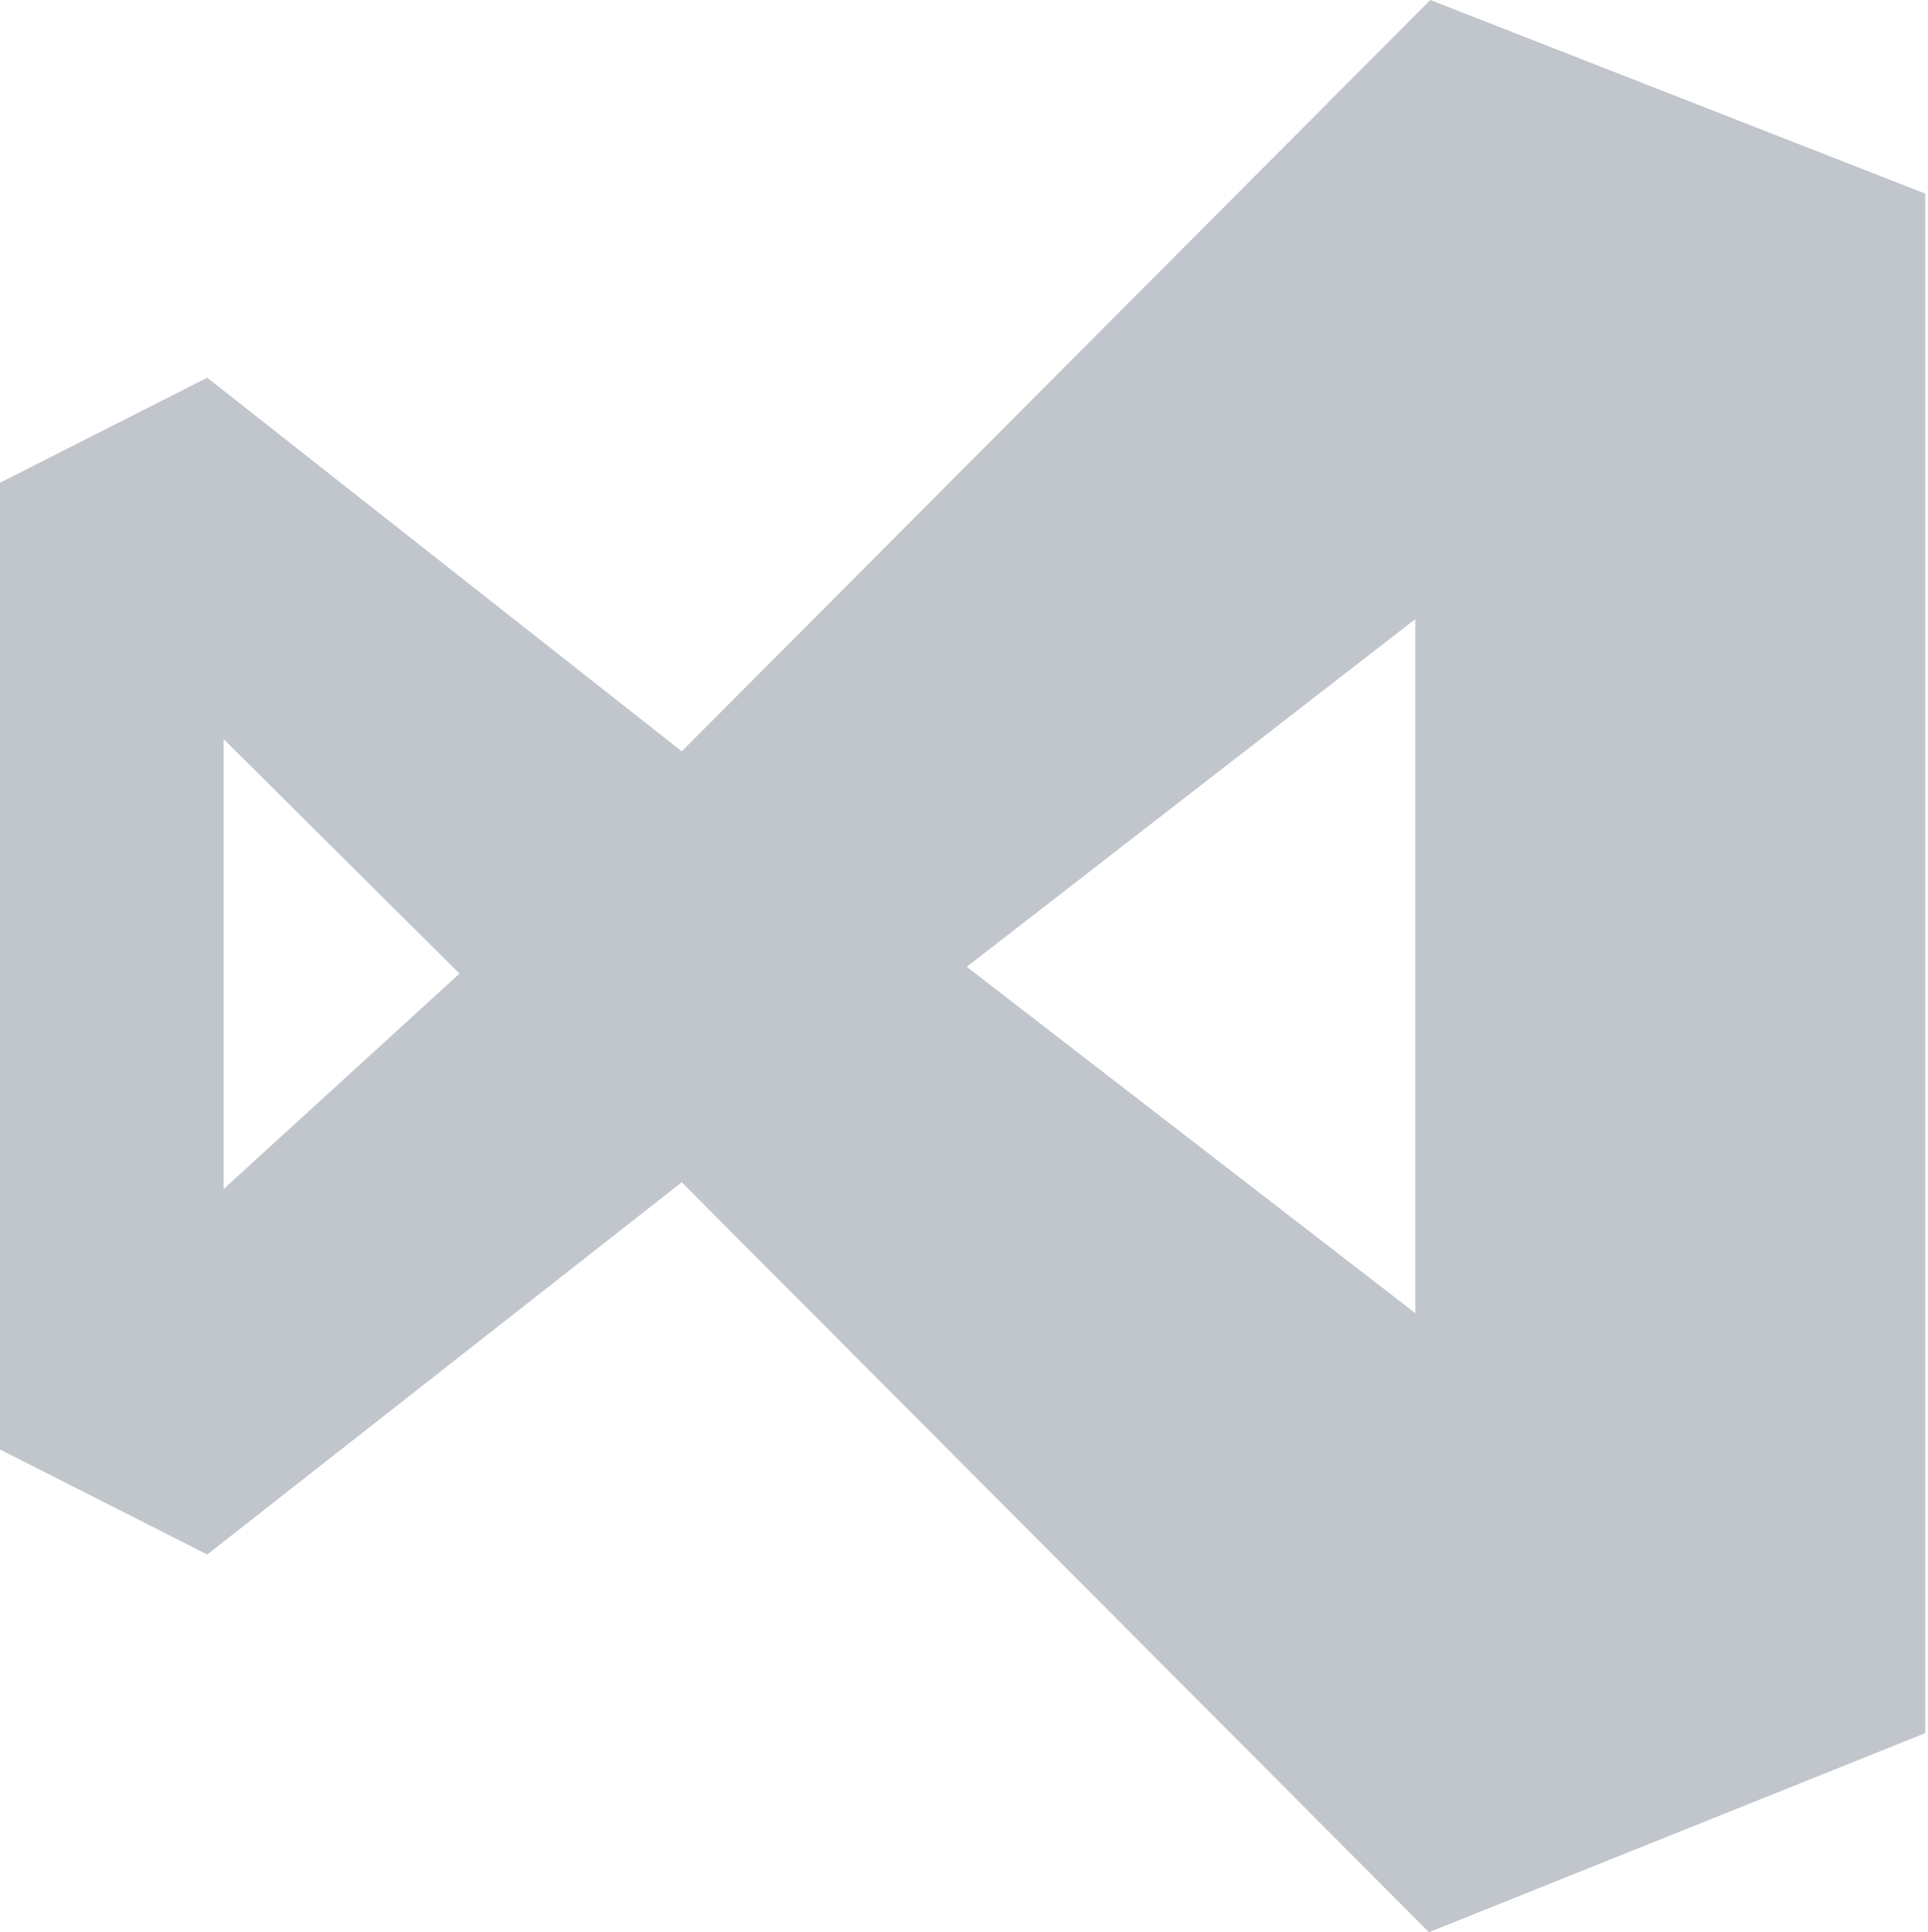 <svg xmlns="http://www.w3.org/2000/svg" viewBox="0 0 14.14 14.17">
    <defs>
        <style>
            .cls-1 {
                fill: #c1c5cc;
            }
        </style>
    </defs>
    <g id="Capa_2" data-name="Capa 2">
        <g id="PRINT">
            <path class="cls-1"
                d="M10.49,0,5,5.51,1.52,2.77,0,3.54v7.09l1.52.77L5,8.67l5.48,5.5,3.64-1.46V1.42ZM1.64,8.72V5.42L3.37,7.14Zm8.74.91L7.09,7.09l3.29-2.55Z" />
        </g>
    </g>
</svg>